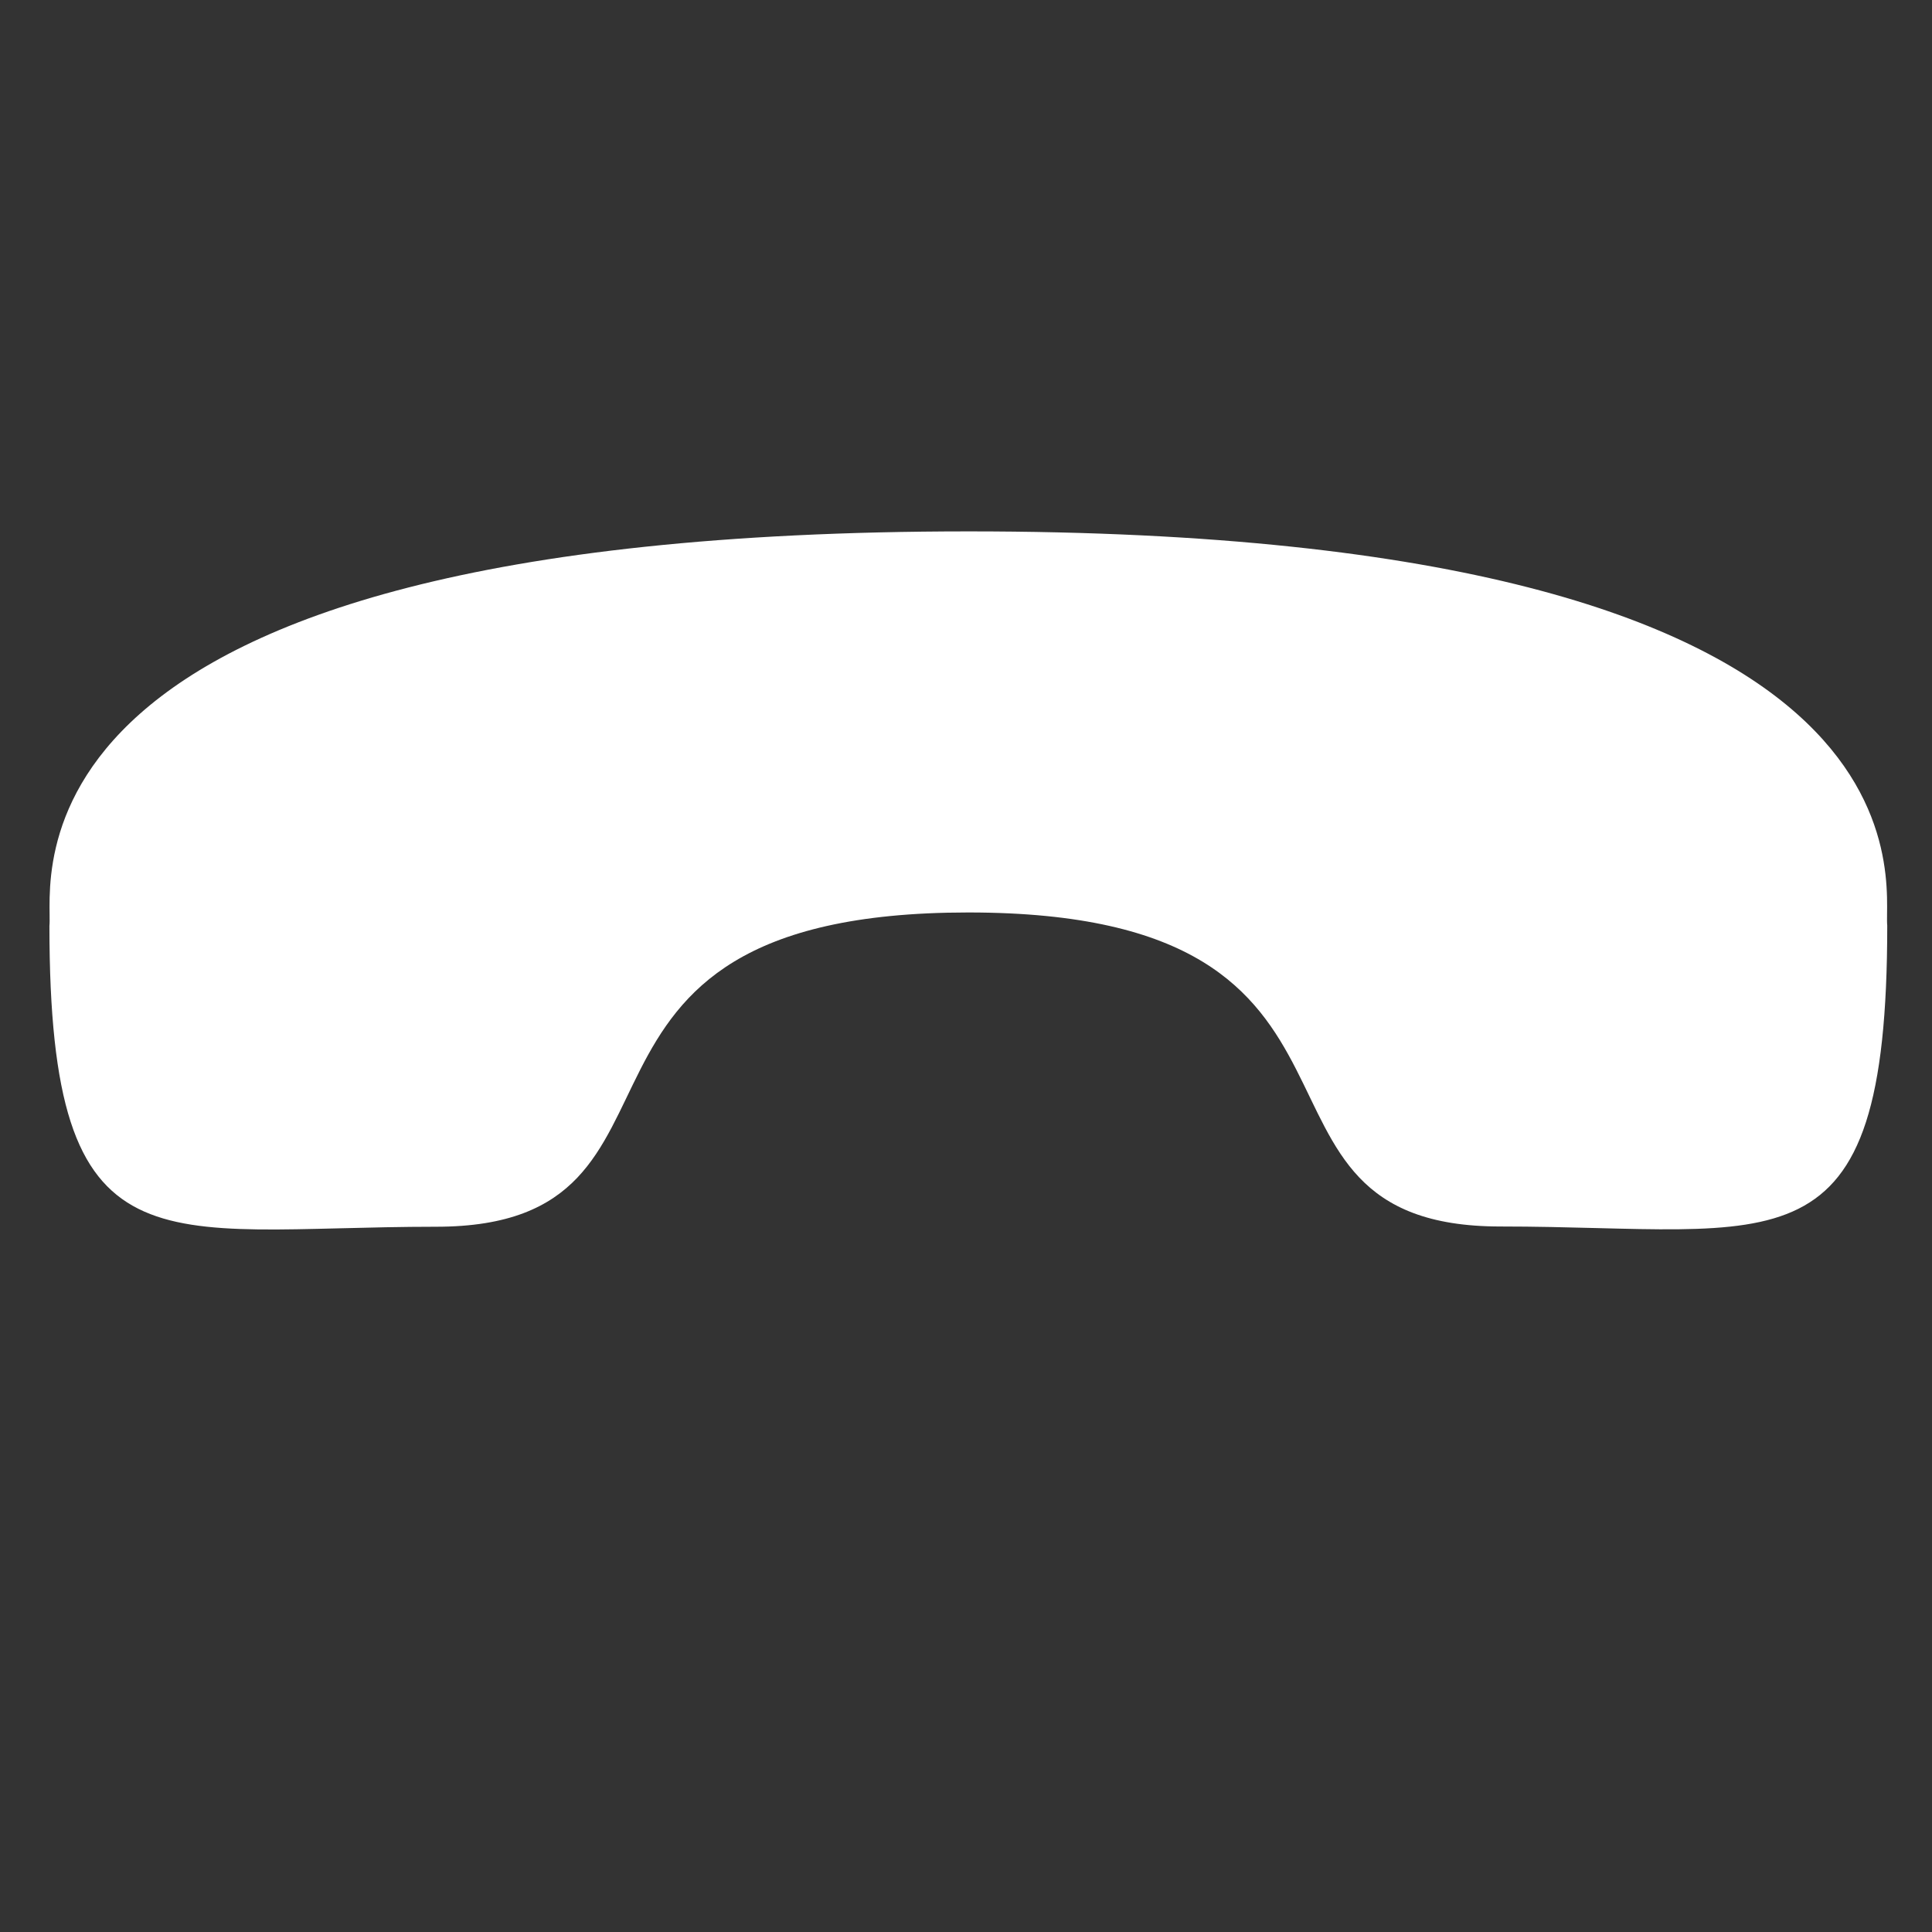 <svg width="24" height="24" viewBox="0 0 24 24" fill="none" xmlns="http://www.w3.org/2000/svg">
<rect x="0" y="0" width="24" height="24" fill="#333333" stroke="none"/>
<mask id="mask0_3269_111338" style="mask-type:alpha" maskUnits="userSpaceOnUse" x="0" y="0" width="24" height="24">
<rect width="24" height="24" fill="#D9D9D9"/>
</mask>
<g mask="url(#mask0_3269_111338)">
<path fill-rule="evenodd" clip-rule="evenodd" d="M12.027 11.335C6.386 11.336 9.009 15.238 5.418 15.239C1.956 15.24 0.614 15.888 0.614 11.501C0.668 11.005 -0.243 6.603 12.027 6.601C24.298 6.599 23.39 11.002 23.444 11.498C23.444 15.896 22.102 15.236 18.64 15.236C15.049 15.237 17.668 11.334 12.027 11.335Z" fill="white"/>
</g>
</svg>
